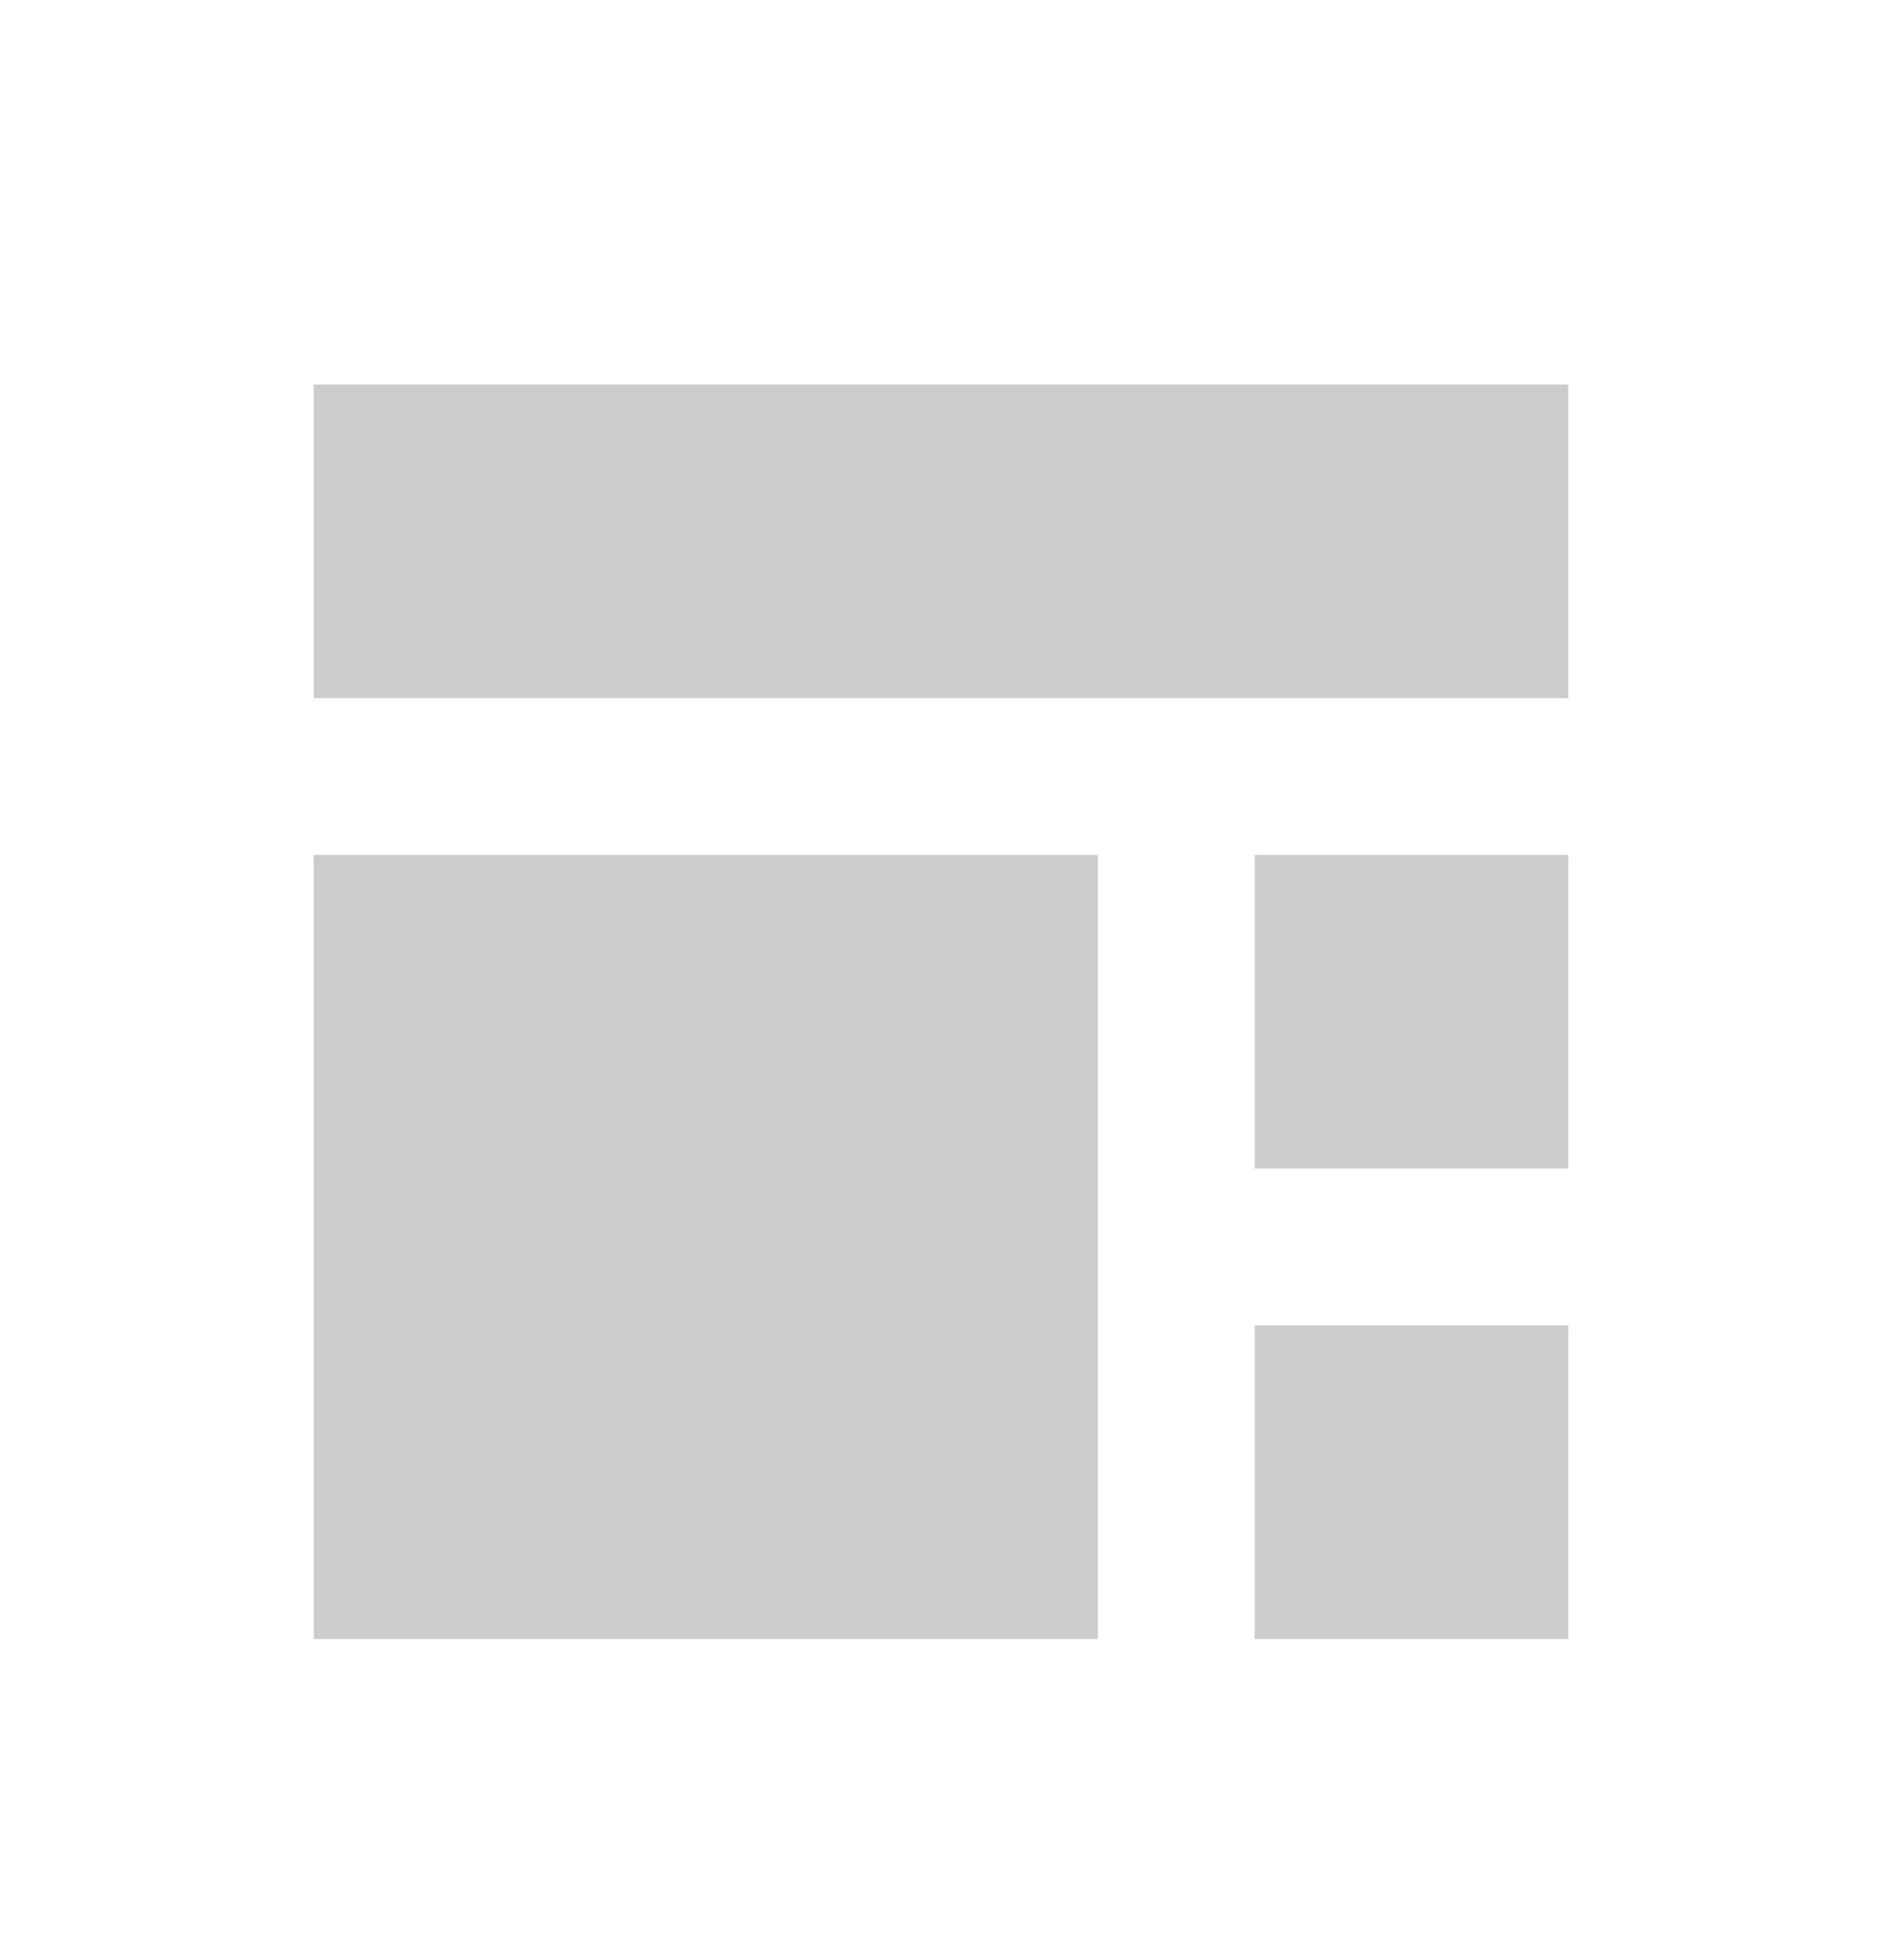 <svg width="24" height="25" viewBox="0 0 24 25" fill="none" xmlns="http://www.w3.org/2000/svg">
<rect x="4" y="4.904" width="16" height="4" fill="#CCCCCC"/>
<rect x="4" y="10.904" width="10" height="10" fill="#CCCCCC"/>
<rect x="16" y="10.904" width="4" height="4" fill="#CCCCCC"/>
<rect x="16" y="16.904" width="4" height="4" fill="#CCCCCC"/>
</svg>
